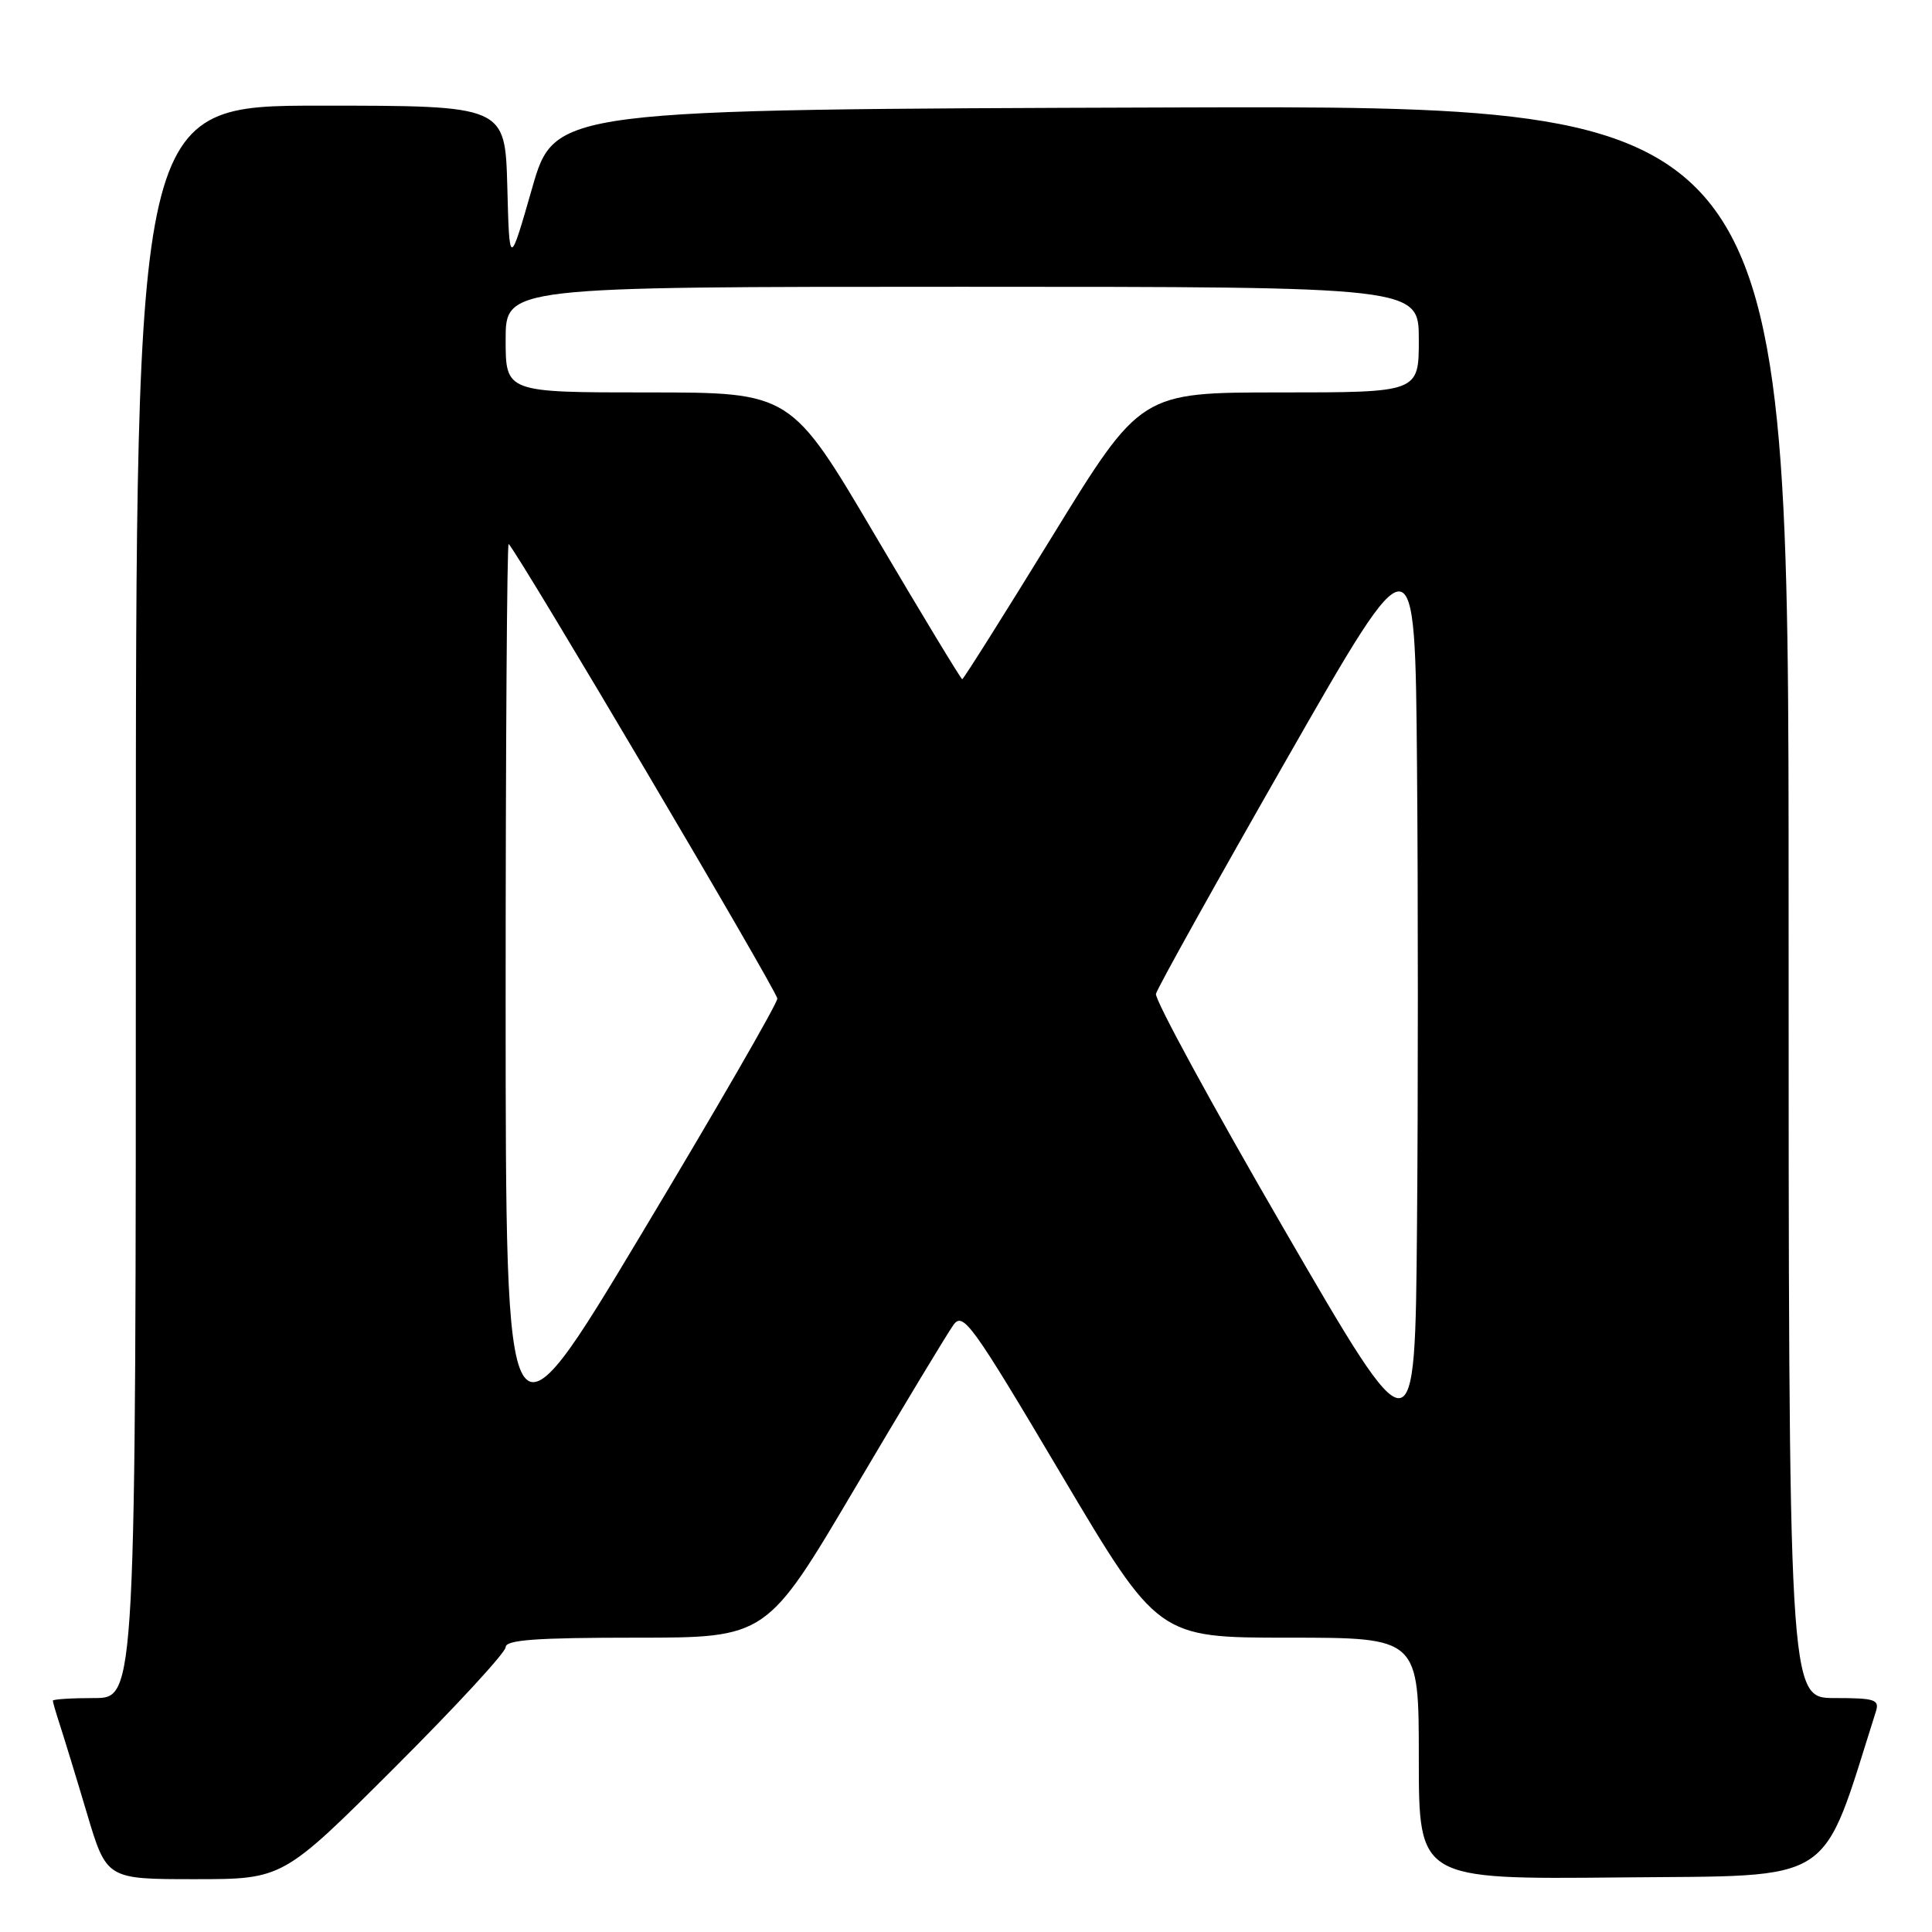 <?xml version="1.0" encoding="UTF-8" standalone="no"?>
<!DOCTYPE svg PUBLIC "-//W3C//DTD SVG 1.1//EN" "http://www.w3.org/Graphics/SVG/1.1/DTD/svg11.dtd" >
<svg xmlns="http://www.w3.org/2000/svg" xmlns:xlink="http://www.w3.org/1999/xlink" version="1.1" viewBox="0 0 256 256">
 <g >
 <path fill="currentColor"
d=" M 52.24 234.26 C 60.36 226.16 67.00 218.96 67.00 218.26 C 67.00 217.29 71.03 217.00 84.29 217.00 C 101.58 217.00 101.58 217.00 113.27 197.22 C 119.70 186.34 125.58 176.59 126.35 175.54 C 127.62 173.80 128.80 175.43 140.59 195.32 C 153.45 217.00 153.45 217.00 170.72 217.00 C 188.00 217.00 188.00 217.00 188.00 233.02 C 188.00 249.03 188.00 249.03 214.66 248.77 C 243.66 248.48 241.17 250.09 248.56 226.80 C 249.07 225.20 248.45 225.00 243.07 225.00 C 237.00 225.00 237.00 225.00 237.00 119.49 C 237.00 13.99 237.00 13.99 155.25 14.24 C 73.50 14.50 73.50 14.50 70.50 24.96 C 67.50 35.42 67.50 35.42 67.22 24.71 C 66.93 14.00 66.93 14.00 42.47 14.00 C 18.00 14.00 18.00 14.00 18.00 119.50 C 18.00 225.00 18.00 225.00 12.50 225.00 C 9.47 225.00 7.00 225.16 7.00 225.35 C 7.00 225.54 7.43 227.01 7.95 228.60 C 8.47 230.20 10.08 235.44 11.51 240.25 C 14.12 249.00 14.12 249.00 25.80 249.00 C 37.48 249.00 37.48 249.00 52.24 234.26 Z  M 67.00 132.58 C 67.00 99.08 67.18 71.85 67.40 72.08 C 68.86 73.59 103.00 131.37 103.00 132.32 C 103.00 132.97 94.90 147.00 85.00 163.50 C 67.01 193.50 67.01 193.50 67.00 132.58 Z  M 170.17 162.92 C 160.64 146.49 152.99 132.44 153.17 131.69 C 153.35 130.94 161.15 116.94 170.50 100.58 C 187.50 70.83 187.50 70.83 187.76 101.42 C 187.91 118.24 187.91 145.68 187.76 162.40 C 187.50 192.80 187.50 192.80 170.17 162.92 Z  M 116.00 71.00 C 104.80 52.00 104.80 52.00 85.90 52.00 C 67.00 52.00 67.00 52.00 67.00 45.00 C 67.00 38.00 67.00 38.00 127.50 38.00 C 188.00 38.00 188.00 38.00 188.00 45.00 C 188.00 52.00 188.00 52.00 169.58 52.00 C 151.15 52.00 151.15 52.00 139.47 71.00 C 133.05 81.45 127.66 90.00 127.50 90.00 C 127.34 90.00 122.16 81.45 116.00 71.00 Z "/>
</g>
</svg>